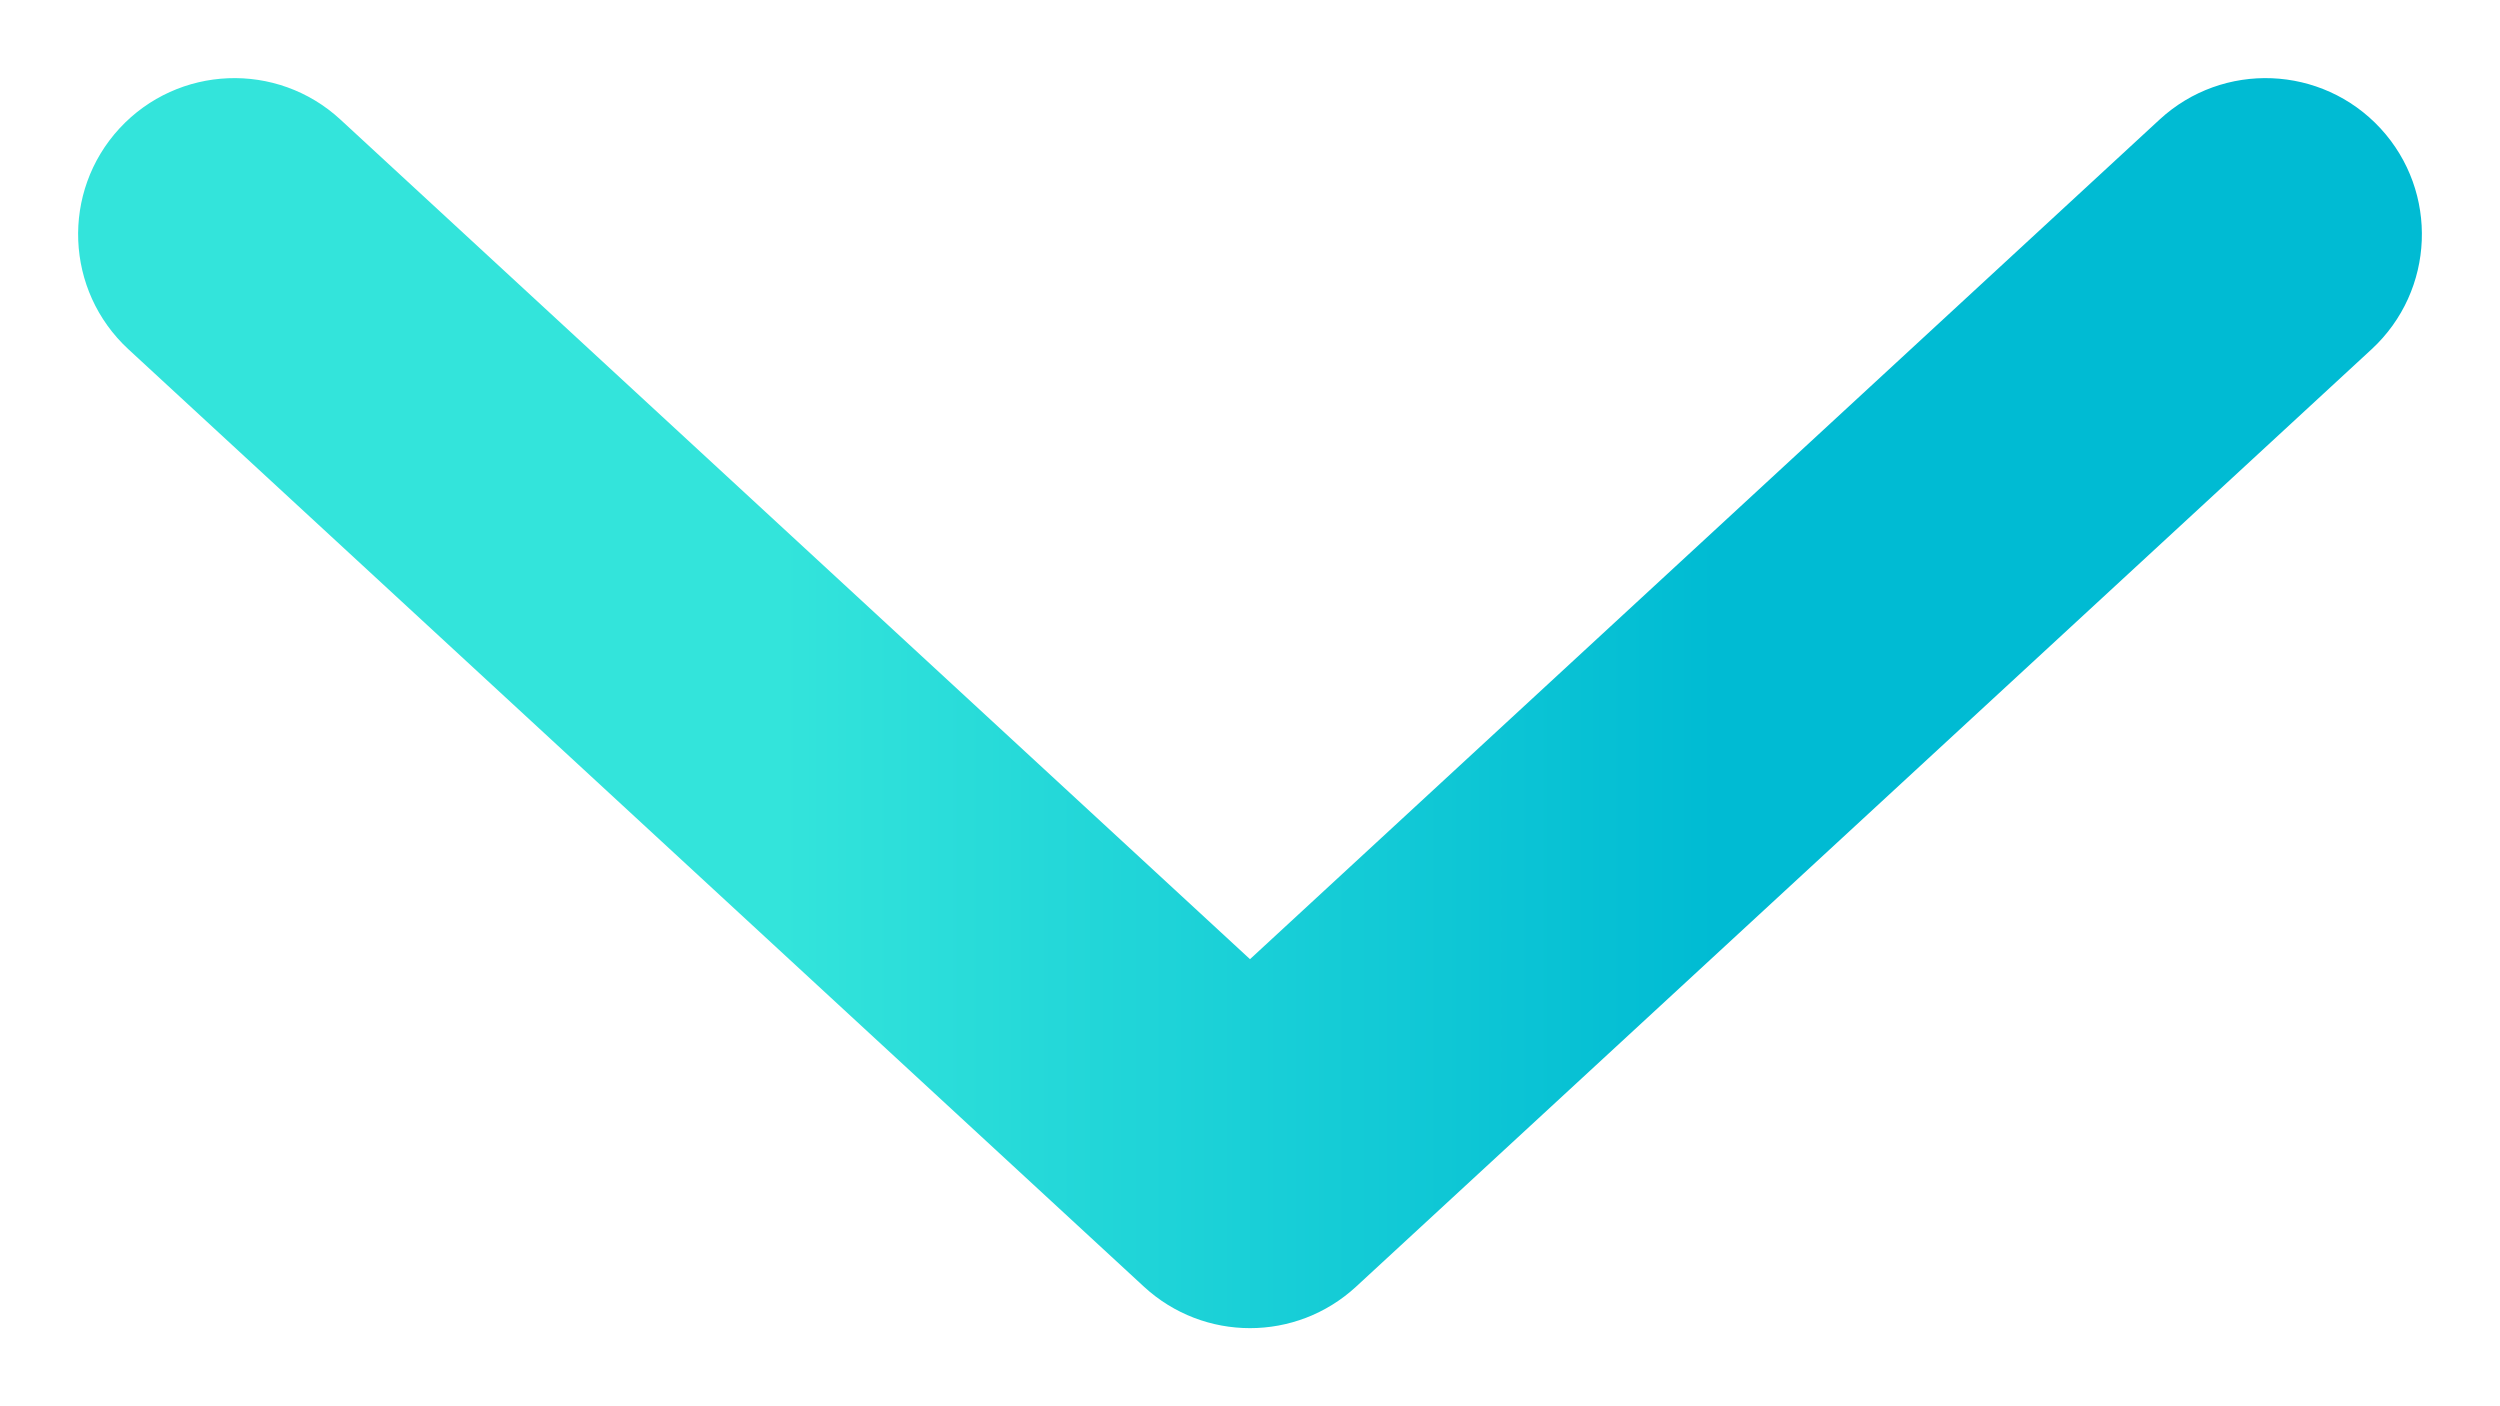 <svg width="32" height="18" viewBox="0 0 32 18" fill="none" xmlns="http://www.w3.org/2000/svg" xmlns:xlink="http://www.w3.org/1999/xlink">
<path d="M16,3L17.357,1.53C16.59,0.823 15.41,0.823 14.643,1.53L16,3ZM27.643,16.47C28.455,17.219 29.72,17.168 30.47,16.357C31.219,15.545 31.168,14.28 30.357,13.53L27.643,16.47ZM1.643,13.53C0.832,14.28 0.781,15.545 1.53,16.357C2.28,17.168 3.545,17.219 4.357,16.47L1.643,13.53ZM14.643,4.47L27.643,16.47L30.357,13.53L17.357,1.53L14.643,4.47ZM14.643,1.53L1.643,13.53L4.357,16.47L17.357,4.47L14.643,1.53Z" transform="rotate(180 16 9)" fill="url(#ps_0_i_29_702;2069_1354)"/>
<defs>
<linearGradient id="ps_0_i_29_702;2069_1354" x1="22" y1="9" x2="10" y2="9" gradientUnits="userSpaceOnUse">
<stop stop-color="#33E4DB"/>
<stop offset="1" stop-color="#00BBD3"/>
</linearGradient>
</defs>
</svg>
